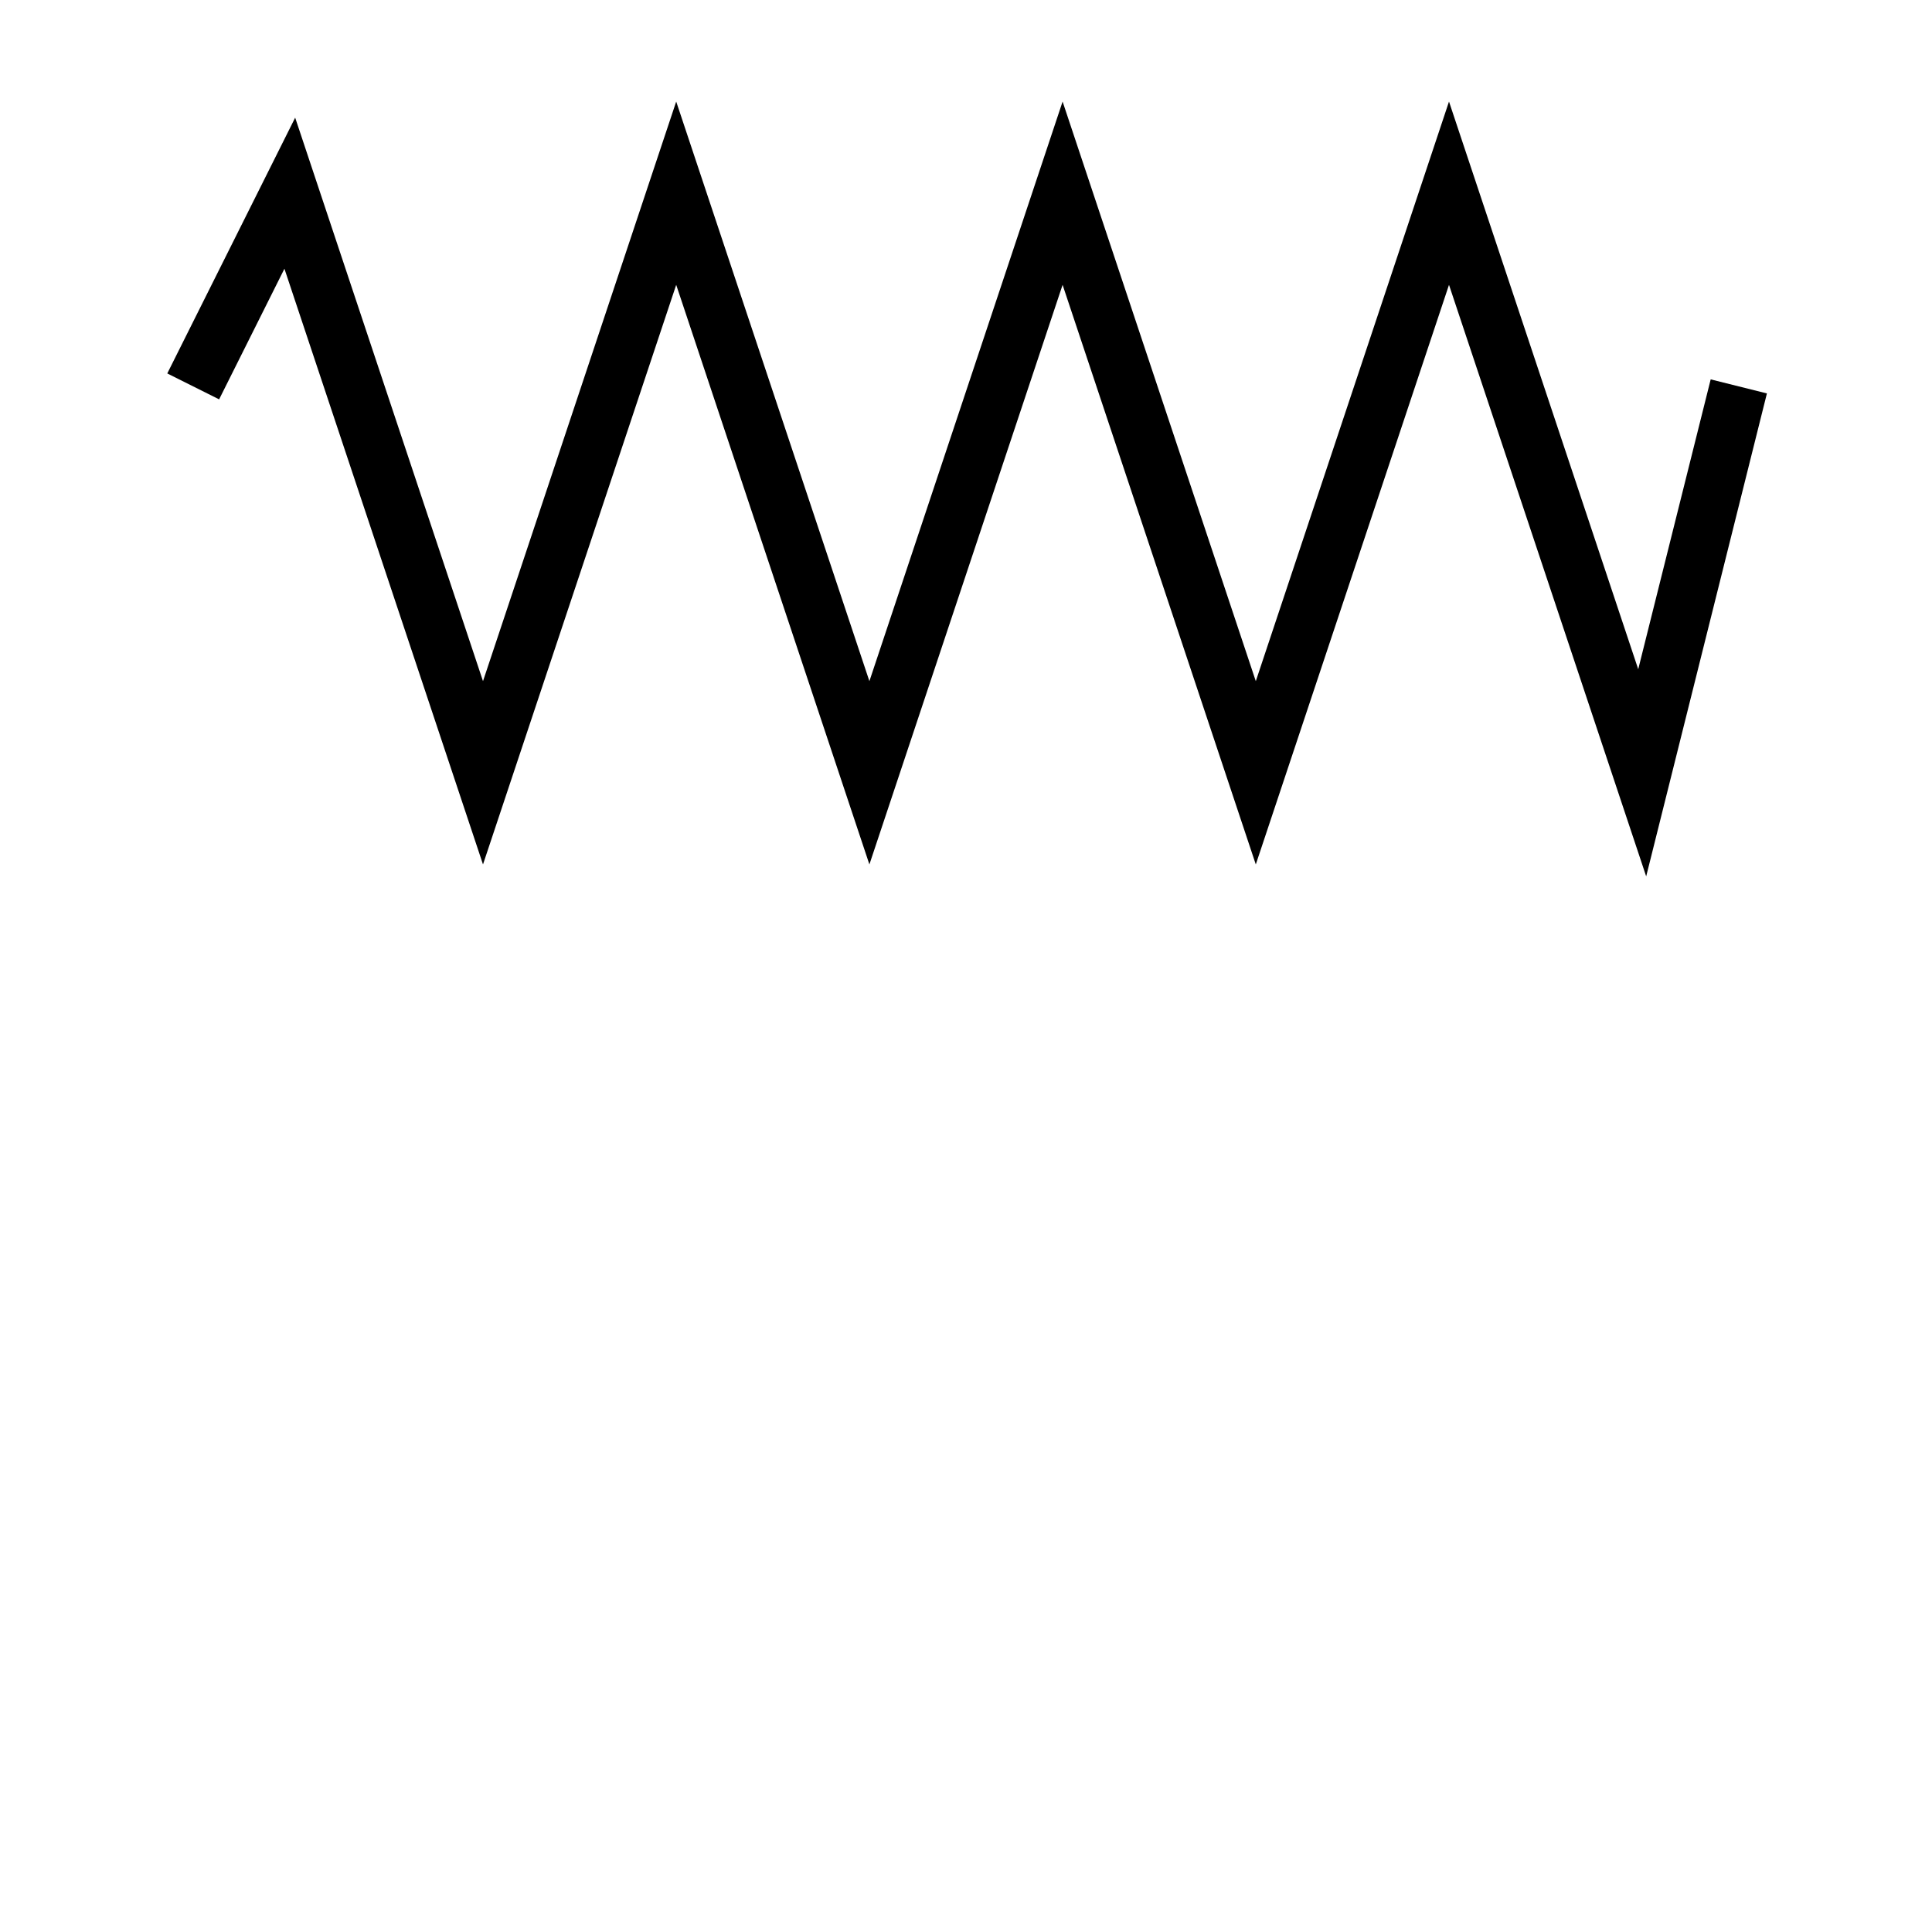 <svg version="1.1"
     width="100" height="100"
     xmlns="http://www.w3.org/2000/svg">
    <g style="fill:none;stroke:black;stroke-width:3" transform="translate(10,10)">
        <polyline points="0,10 5,0 15,30 25,0 35,30 45,0 55,30 65,0 75,30 80,10"
                  style="fill:none;stroke:black;stroke-width:3"/>
    </g>
</svg>
